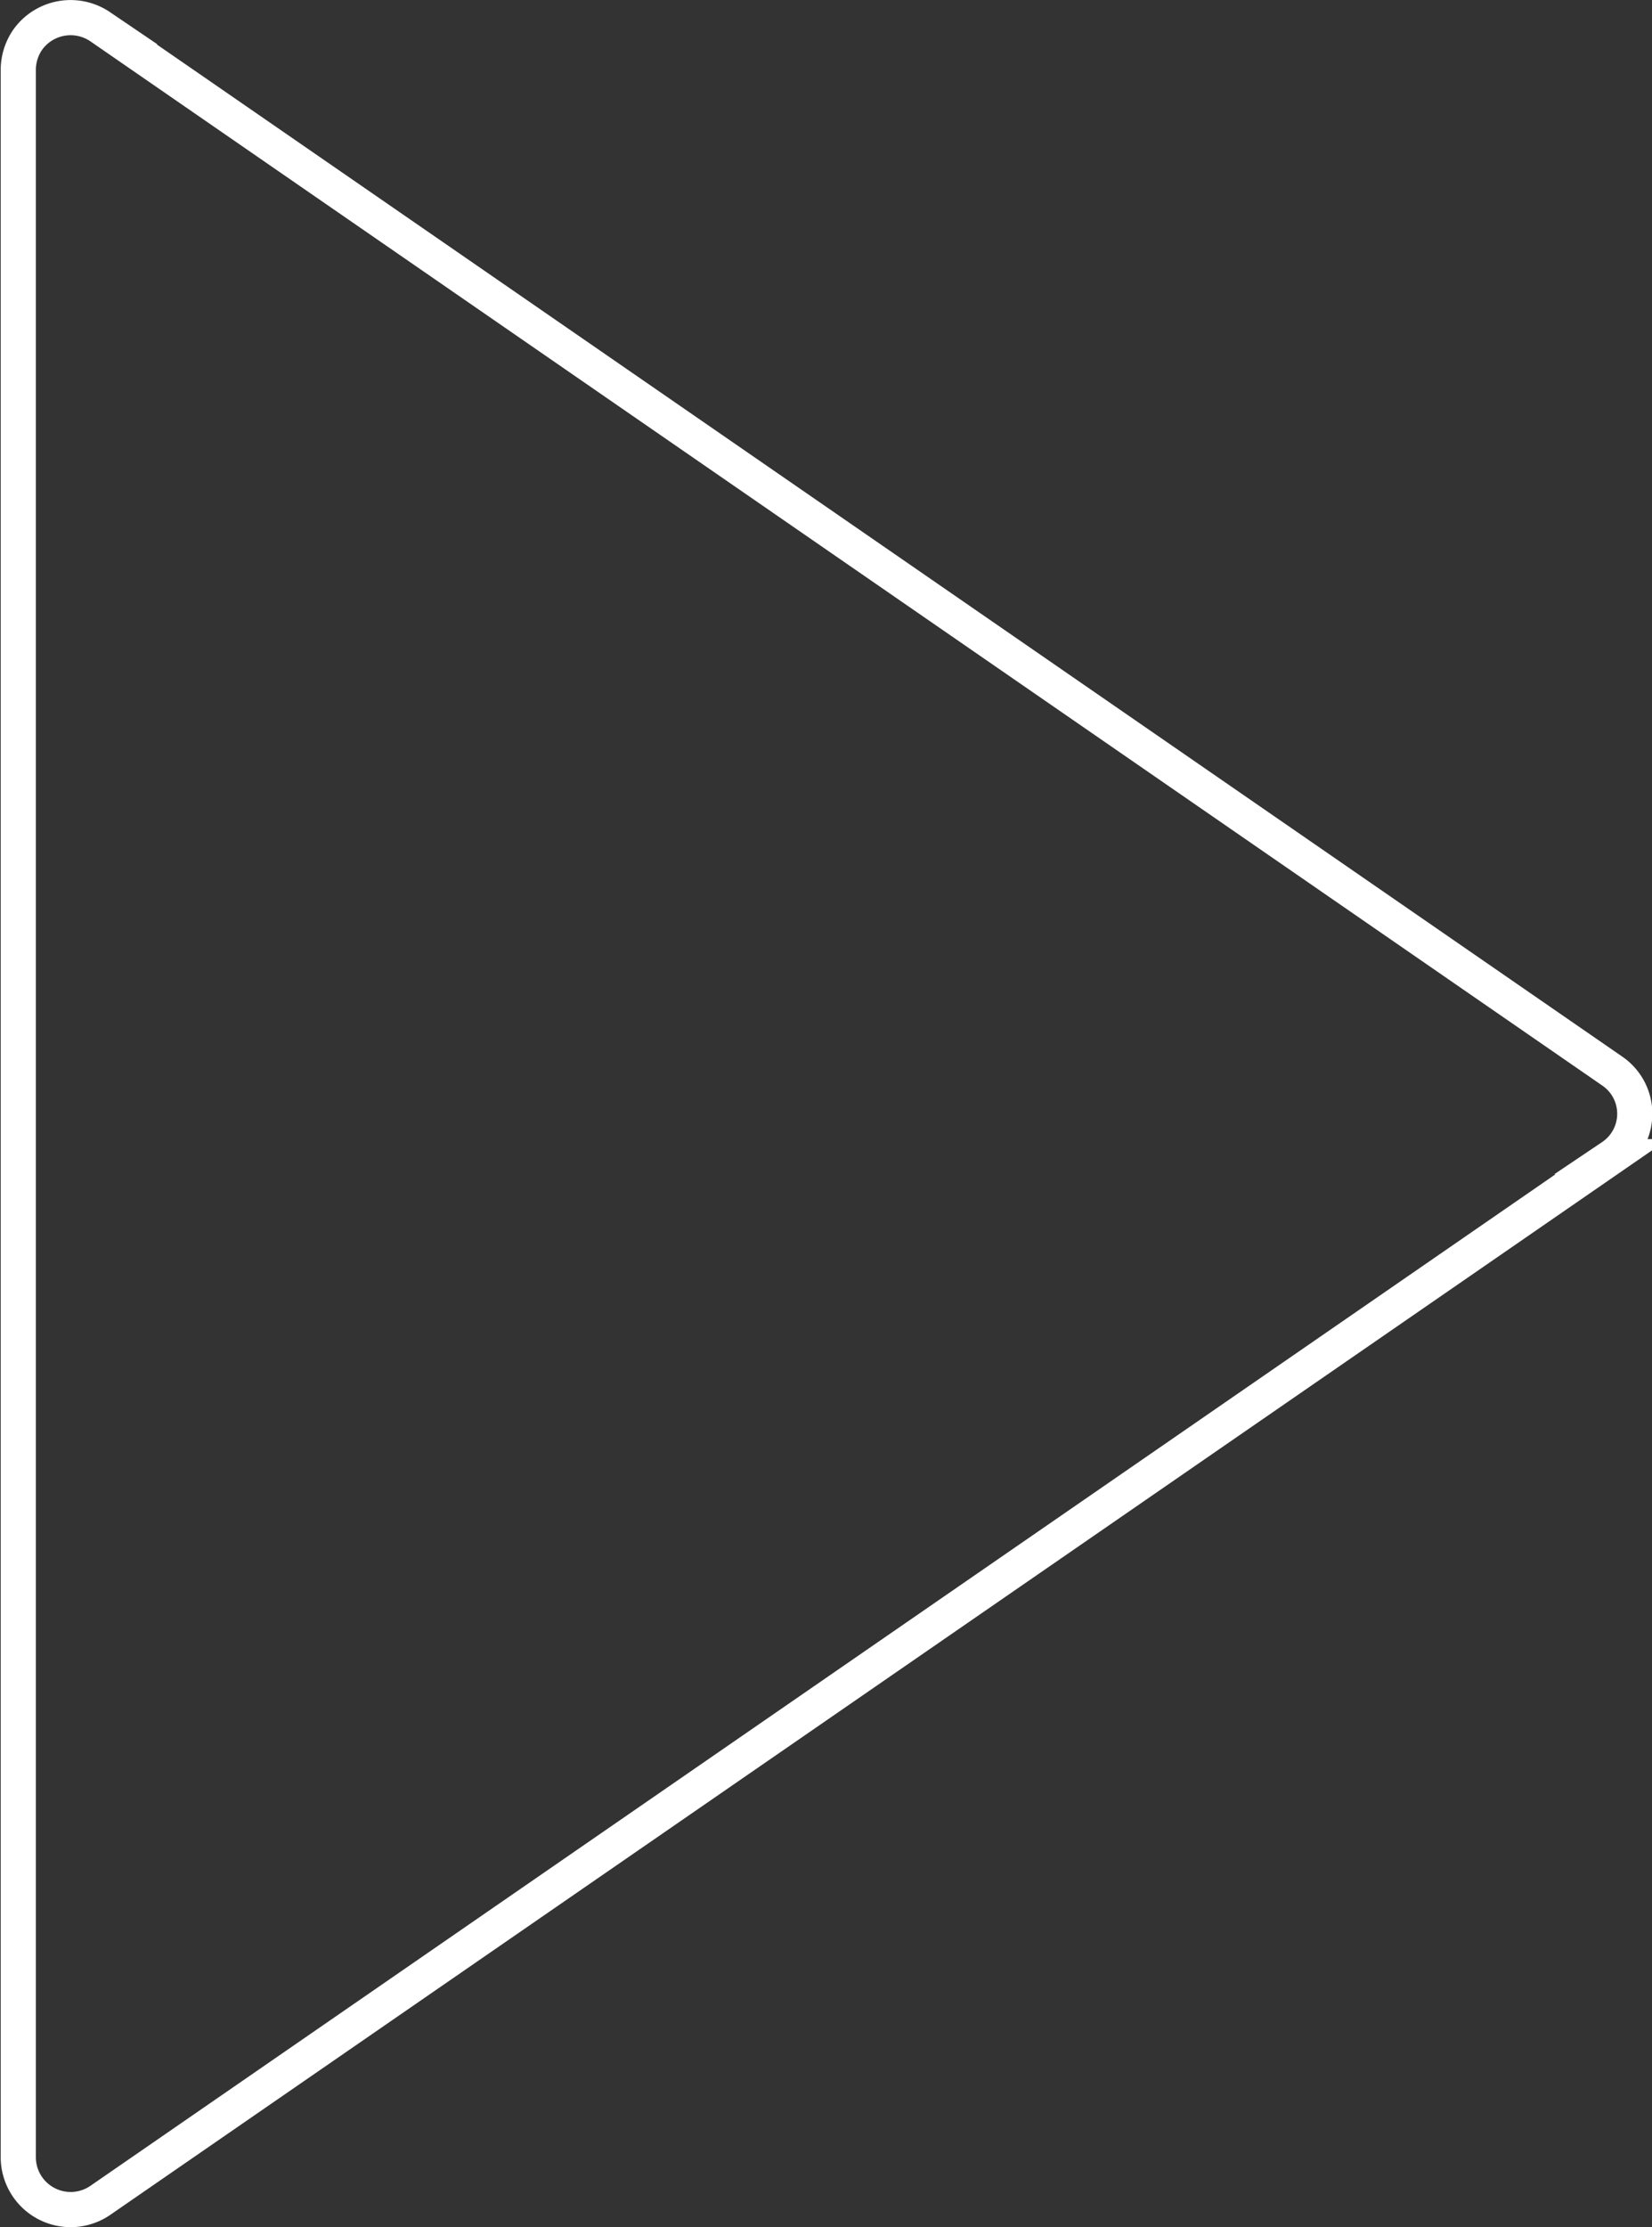 <svg id="Layer_1" data-name="Layer 1" xmlns="http://www.w3.org/2000/svg" viewBox="0 0 46.99 63.31"><rect x="0" y="0" width="46.99" height="63.31" fill="#333333" stroke="none"/><defs><style>.cls-1{fill:none;stroke:#fff;stroke-miterlimit:10;}</style></defs><path id="play-button" class="cls-1" d="M220.57,172.18l-43-29.68a1.5,1.5,0,0,0-2.07.38,1.52,1.52,0,0,0-.26.85v59.34a1.49,1.49,0,0,0,2.33,1.22l43-29.67a1.47,1.47,0,0,0,0-2.44Z" transform="translate(-174.72 -141.74)"/></svg>